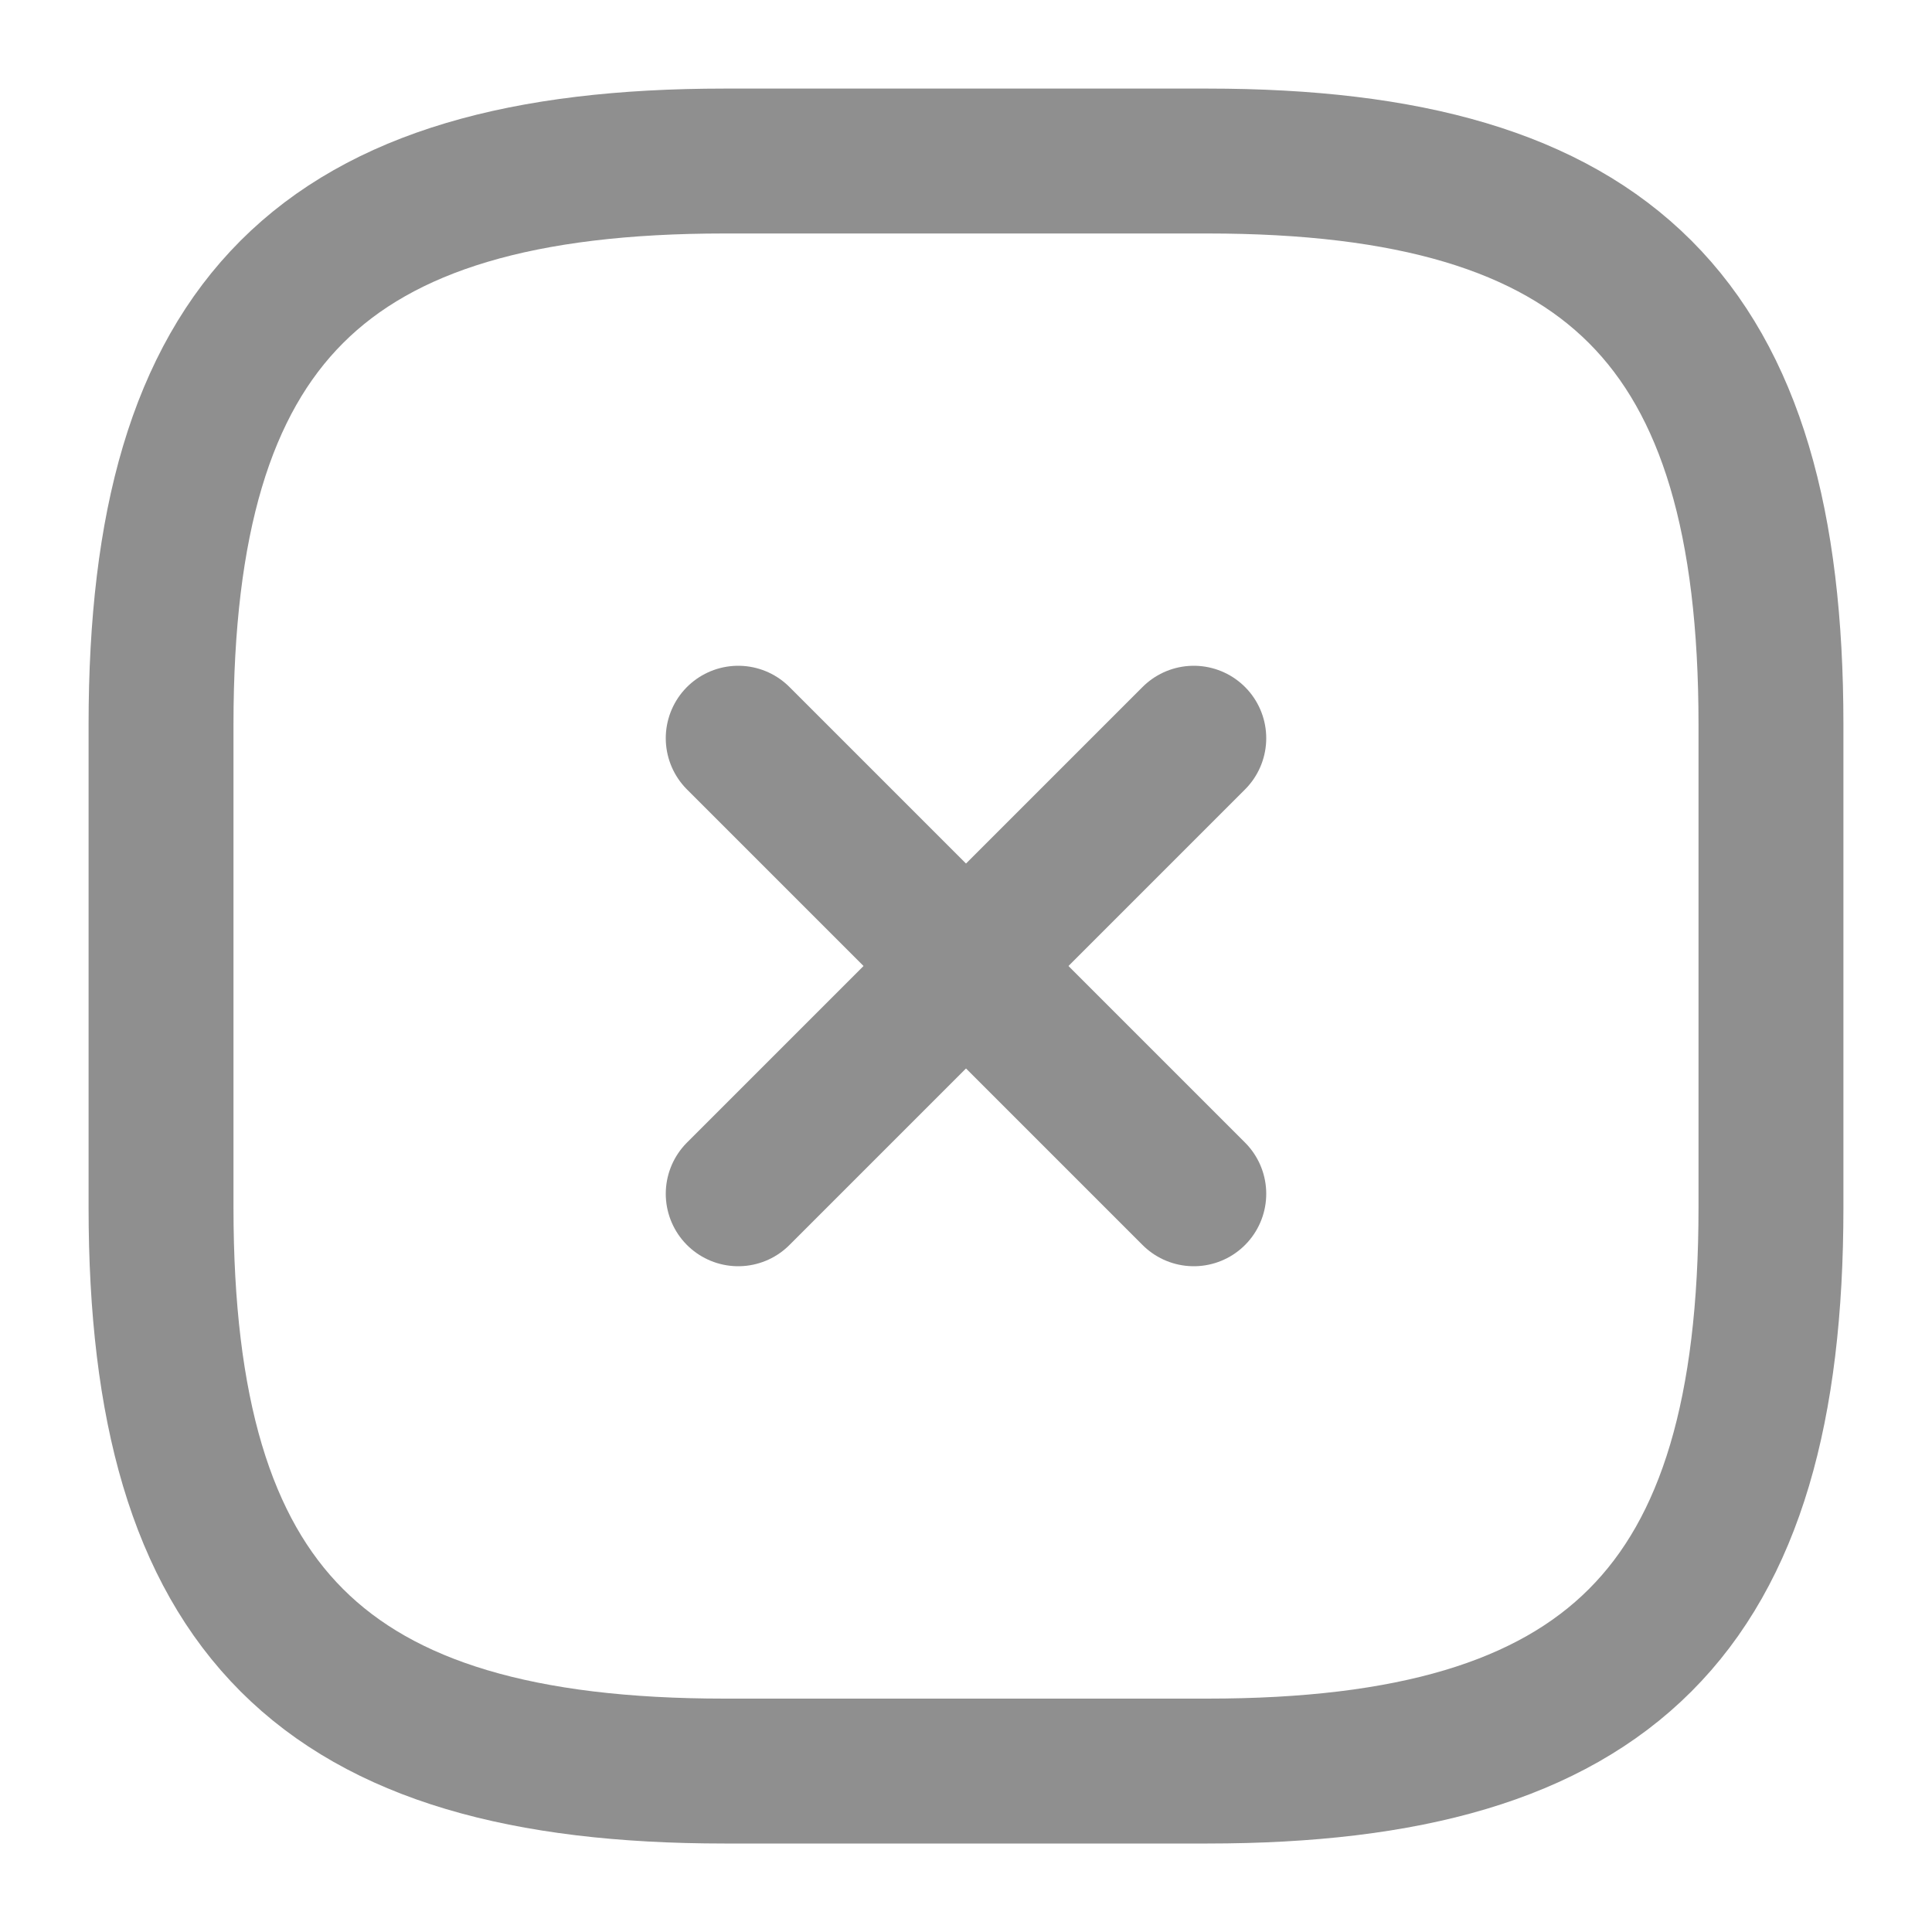 <svg width="20" height="20" viewBox="0 0 20 20" fill="none" xmlns="http://www.w3.org/2000/svg">
<path d="M7.642 12.358L12.358 7.642" stroke="#8F8F8F" stroke-width="1.5" stroke-linecap="round" stroke-linejoin="round"/>
<path d="M12.358 12.358L7.642 7.642" stroke="#8F8F8F" stroke-width="1.5" stroke-linecap="round" stroke-linejoin="round"/>
<path d="M7.5 18.334H12.5C16.667 18.334 18.333 16.667 18.333 12.5V7.5C18.333 3.334 16.667 1.667 12.5 1.667H7.5C3.333 1.667 1.667 3.334 1.667 7.5V12.5C1.667 16.667 3.333 18.334 7.5 18.334Z" stroke="#8F8F8F" stroke-width="1.5" stroke-linecap="round" stroke-linejoin="round"/>
</svg>
